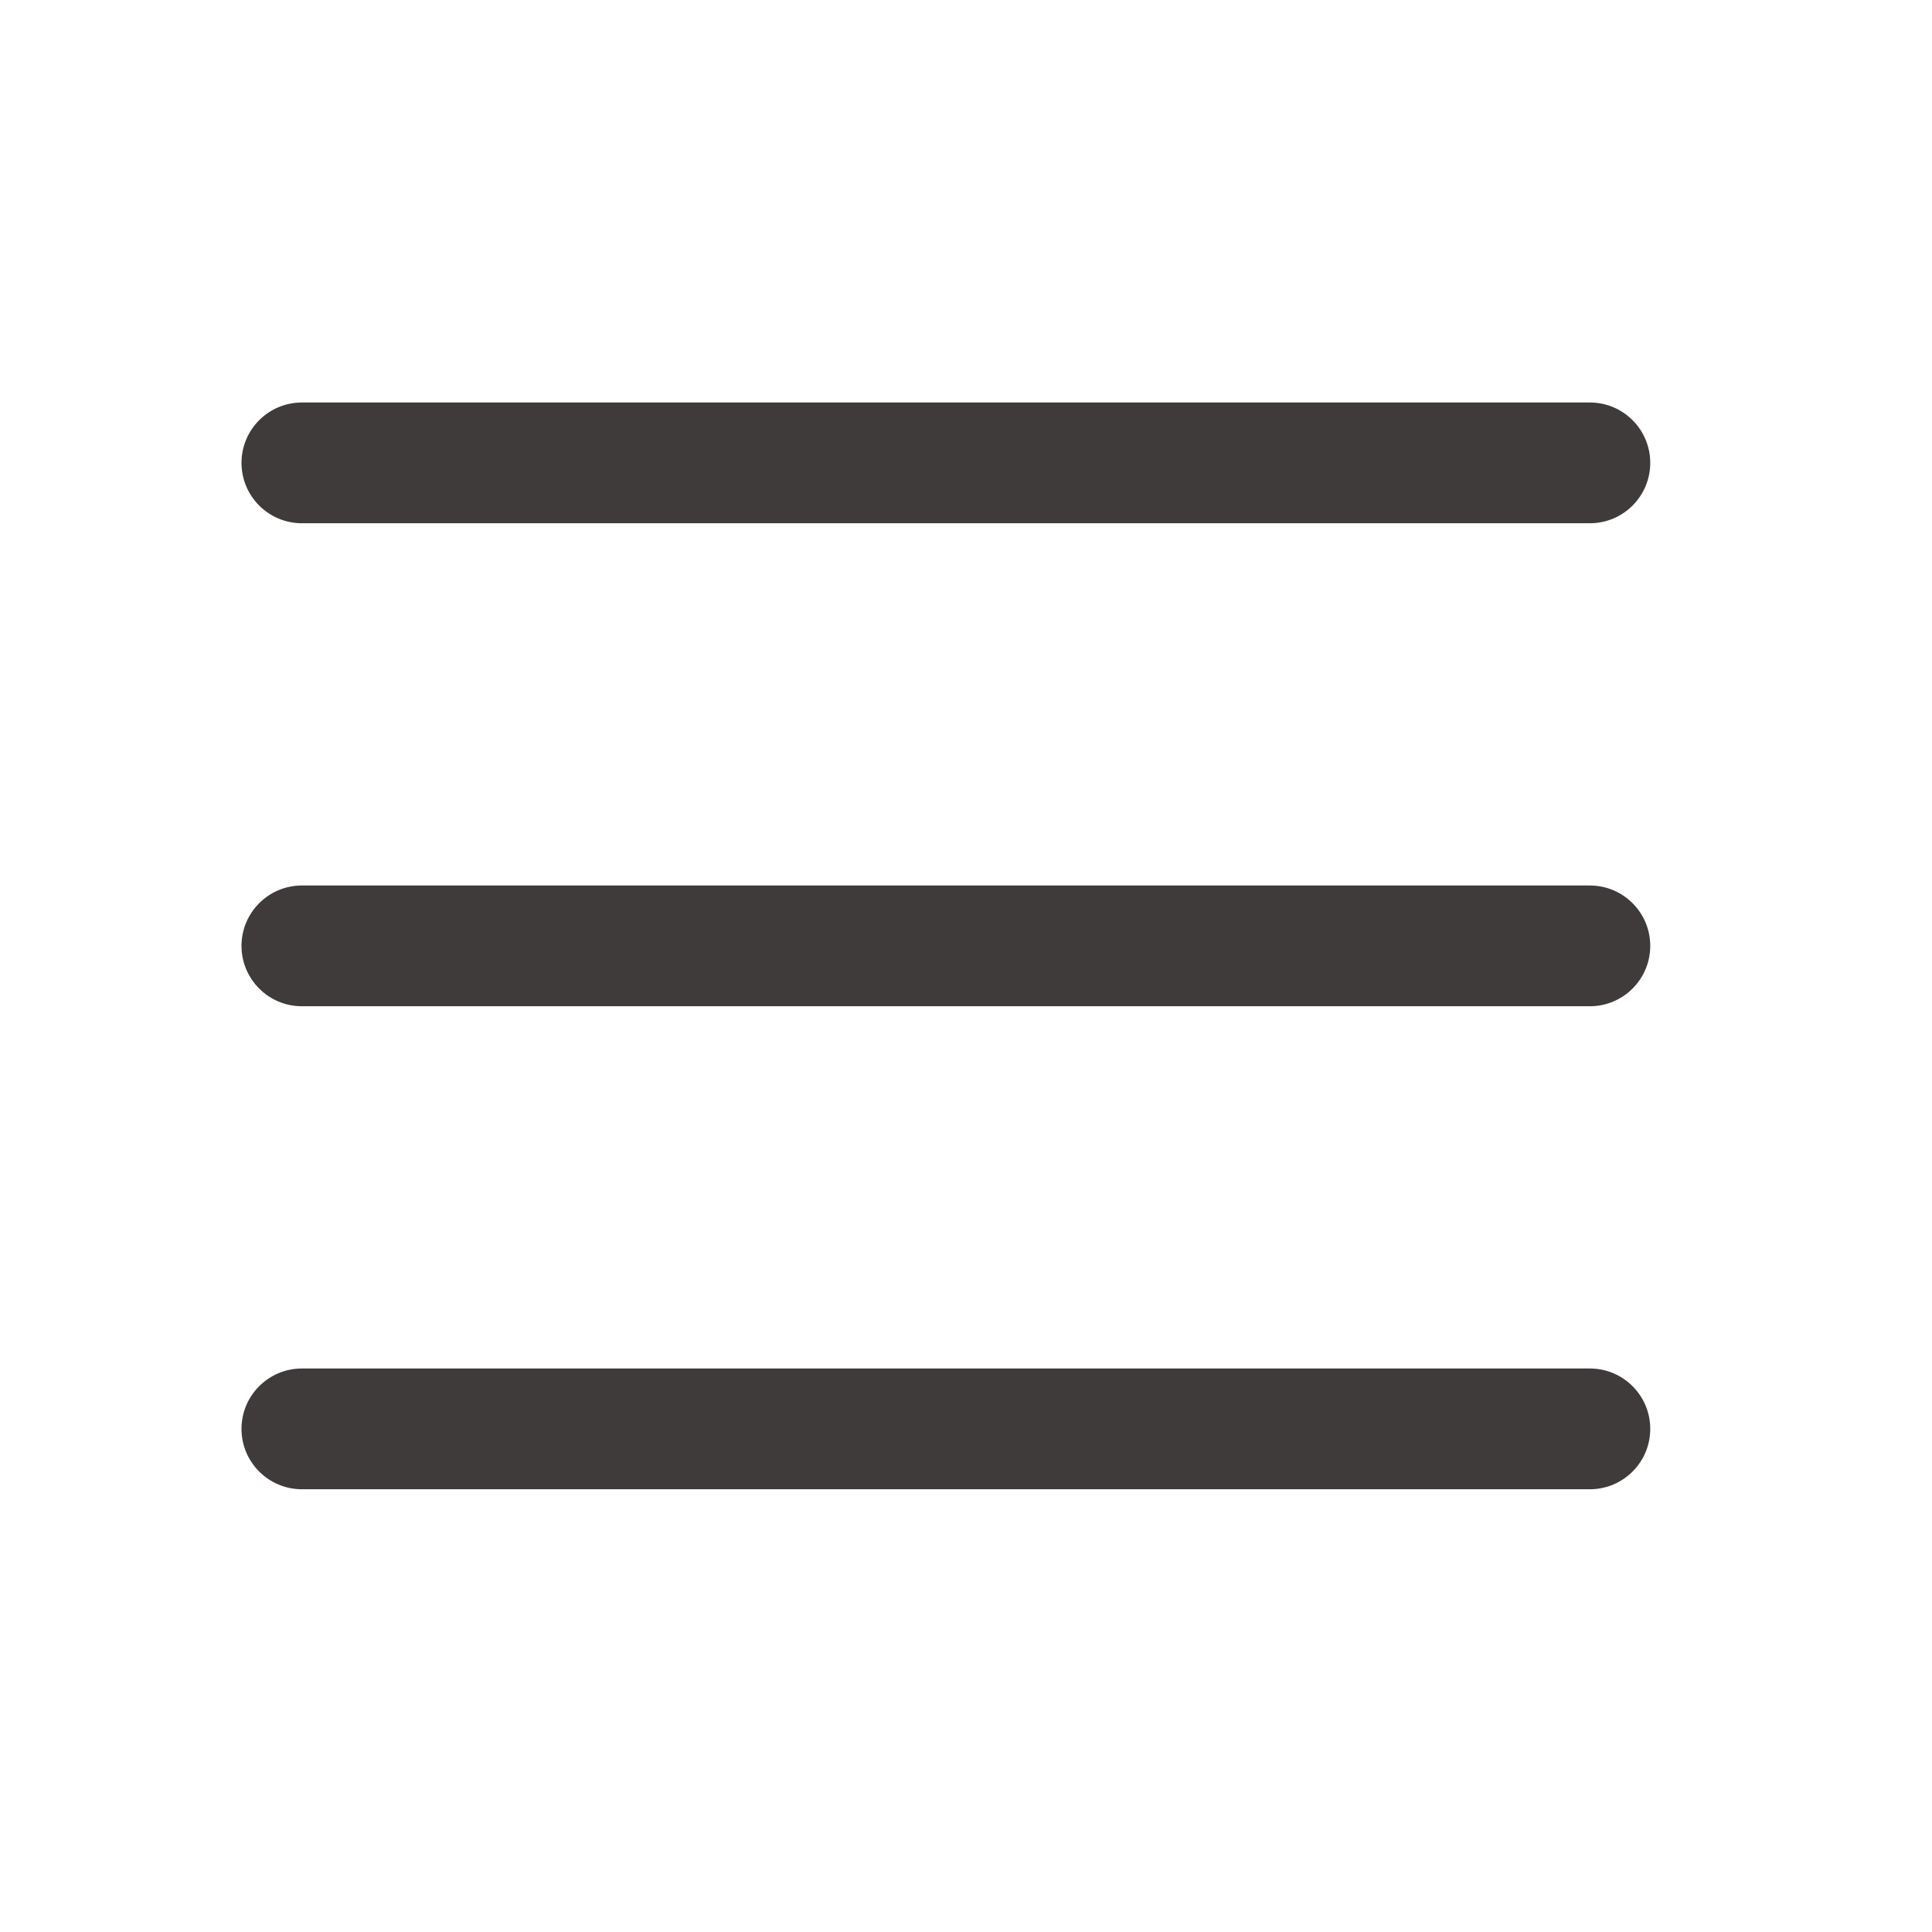 <svg width="24" height="24" viewBox="0 0 24 24" fill="none" xmlns="http://www.w3.org/2000/svg">
    <path fill-rule="evenodd" clip-rule="evenodd" d="M3 5.75C3 5.336 3.336 5 3.75 5H19.75C20.164 5 20.5 5.336 20.5 5.75C20.5 6.164 20.164 6.5 19.75 6.5H3.75C3.336 6.5 3 6.164 3 5.75ZM3 11.75C3 11.336 3.336 11 3.75 11H19.75C20.164 11 20.5 11.336 20.5 11.75C20.5 12.164 20.164 12.5 19.75 12.5H3.75C3.336 12.5 3 12.164 3 11.75ZM3.75 17C3.336 17 3 17.336 3 17.75C3 18.164 3.336 18.5 3.75 18.5H19.75C20.164 18.5 20.5 18.164 20.5 17.75C20.5 17.336 20.164 17 19.75 17H3.75Z" fill="#3F3B3B"/>
</svg>
